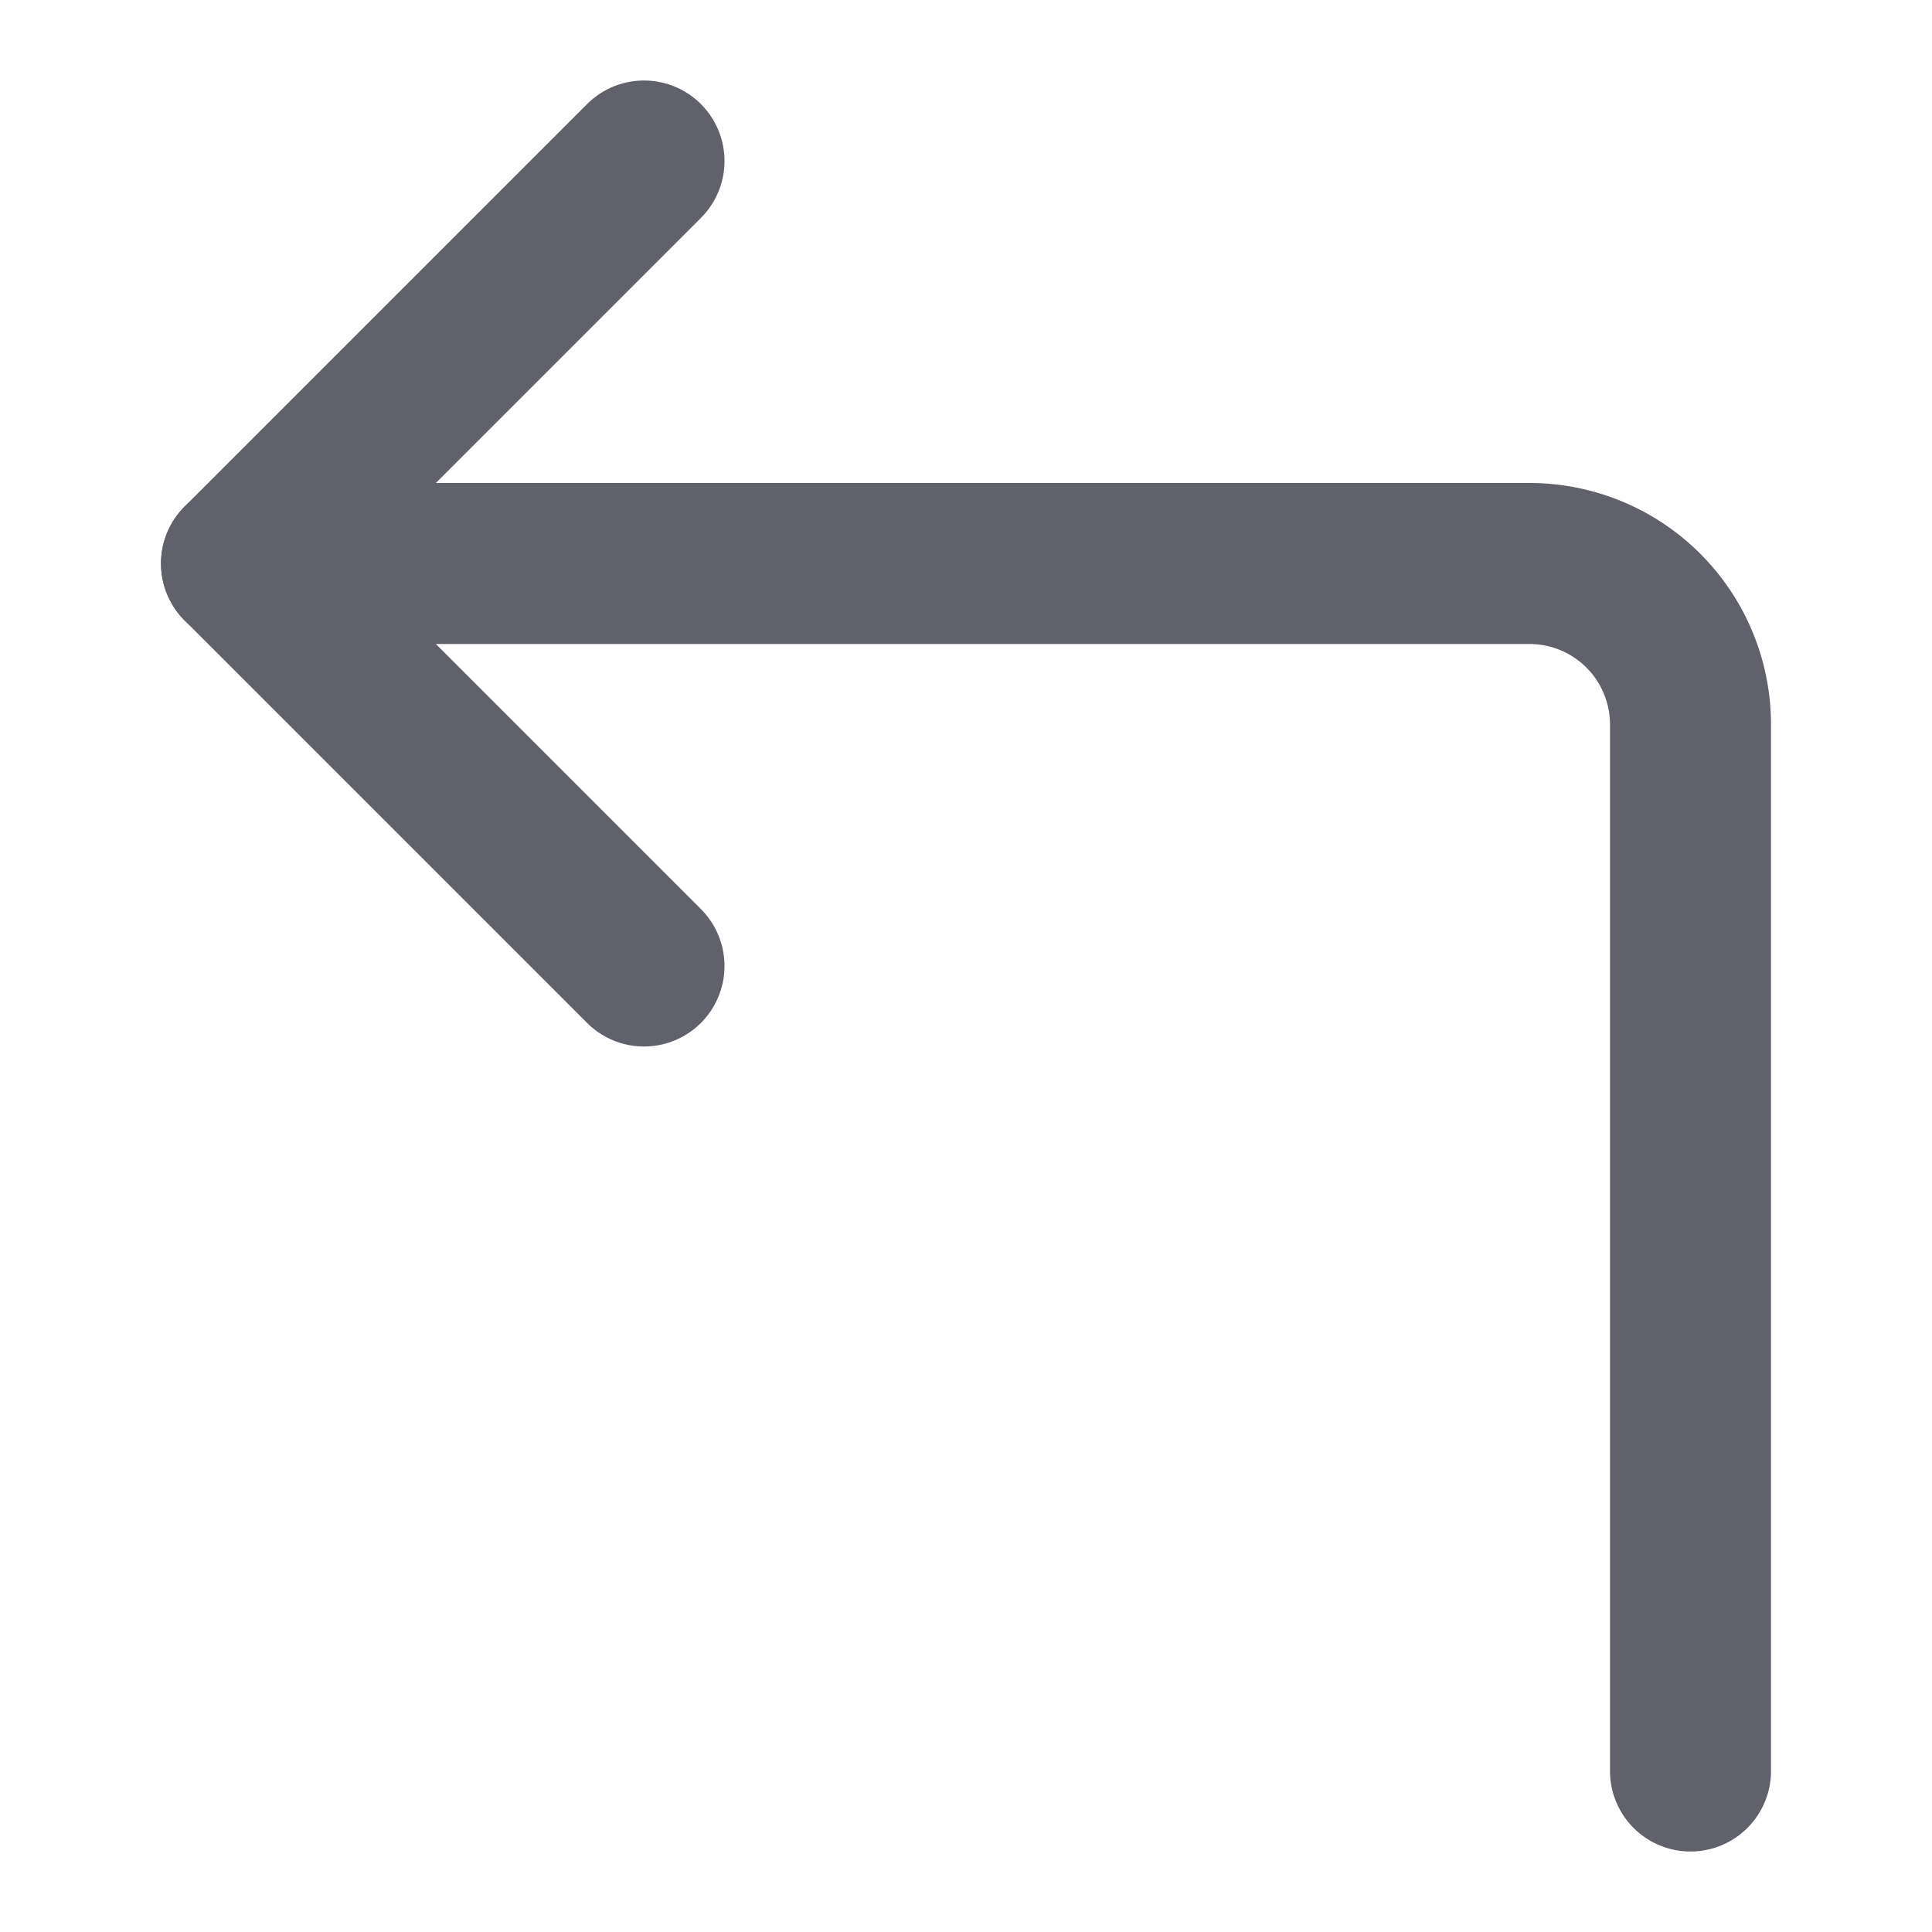 <svg xmlns="http://www.w3.org/2000/svg" height="24" width="24" viewBox="0 0 24 24"><g stroke-linecap="round" fill="#61616b" stroke-linejoin="round" class="nc-icon-wrapper"><path data-cap="butt" d="M3,7H19a2,2,0,0,1,2,2V22" fill="none" stroke="#61616b" stroke-width="2"></path><polyline points="8 12 3 7 8 2" fill="none" stroke="#61616b" stroke-width="2"></polyline></g></svg>